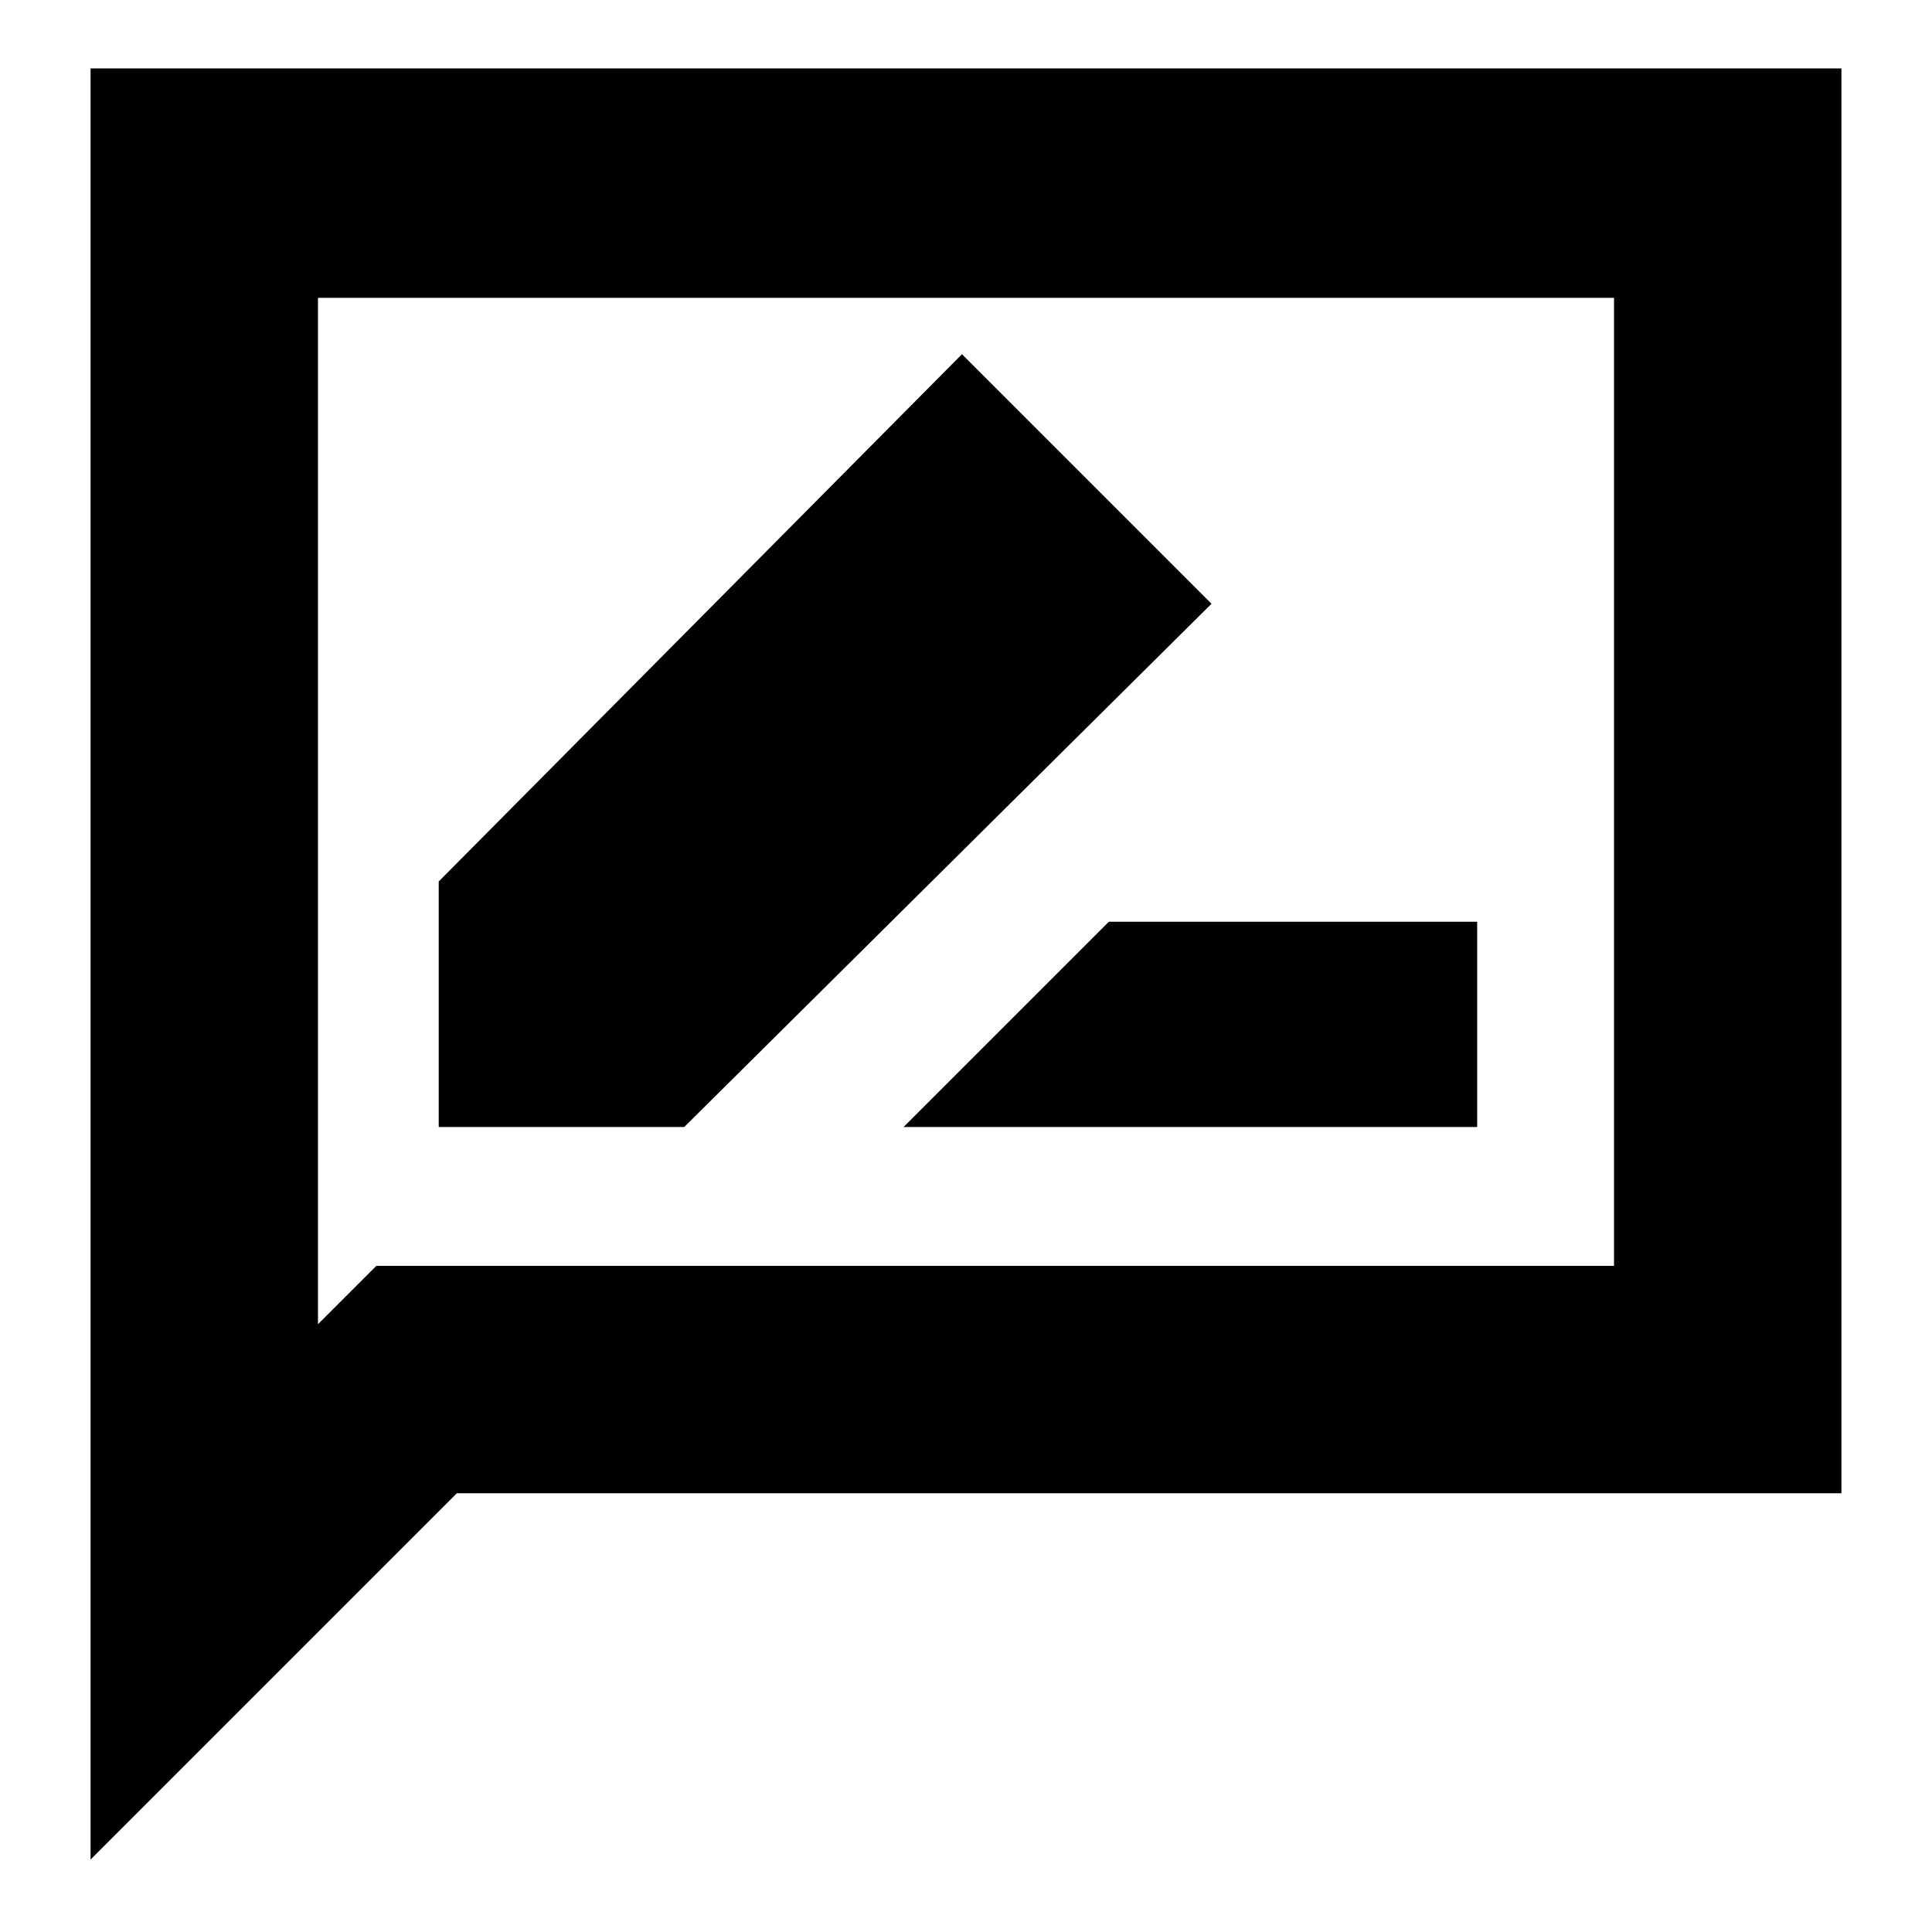 <svg xmlns="http://www.w3.org/2000/svg" height="24" width="24"><path d="M11.225 14h7.125v-2.55h-4.575ZM5.45 14H8.5l6.55-6.5-3.1-3.1-6.5 6.55Zm-4.325 9.1V.85h21.75v17.7h-17.2Zm2.825-6.65.725-.725H20.05V3.7H3.95Zm0 0V3.7v12.025Z"/></svg>